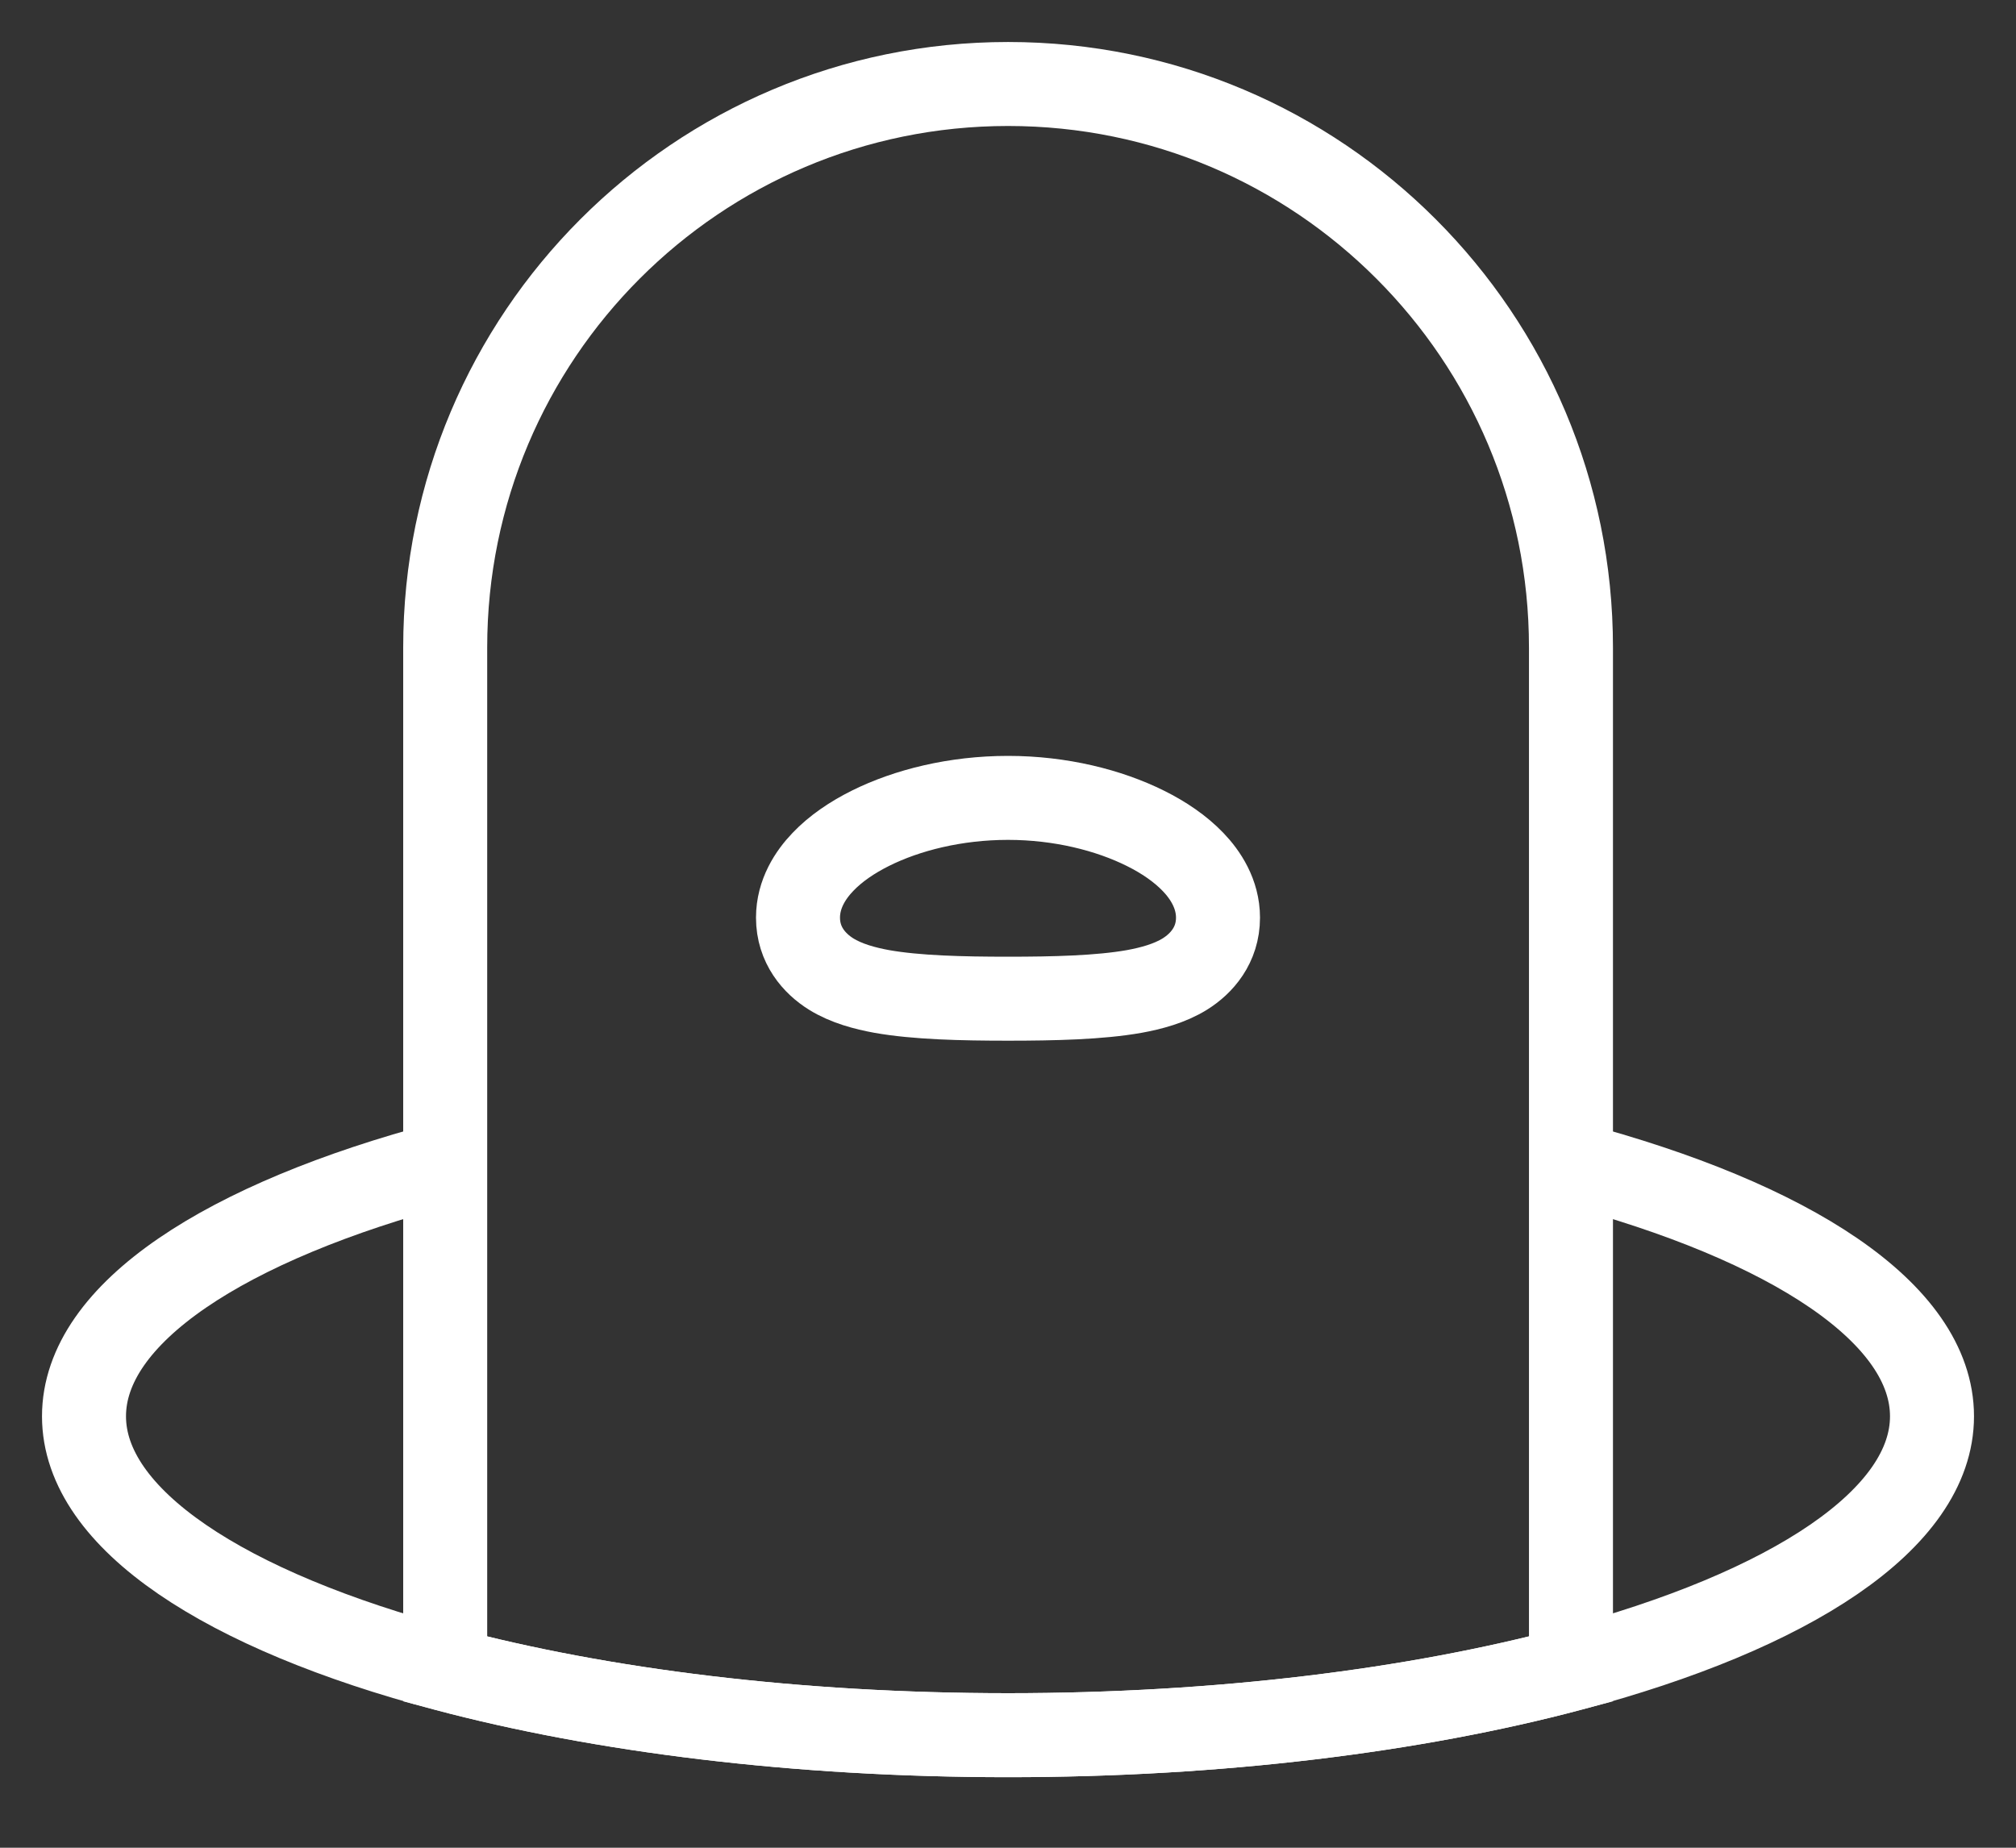 <svg width="24" height="22" viewBox="0 0 24 22" fill="none" xmlns="http://www.w3.org/2000/svg">
<rect x="0" y="0" width="24" height="22" fill="#333333" stroke="none"/>
<g id="Property 1=&#235;&#145;&#144;&#235;&#141;&#148;&#236;&#167;&#128;">
<path id="Vector" d="M18.702 7.709L18.702 19.872C16.846 20.366 14.522 20.66 12.001 20.66C9.48 20.66 7.156 20.366 5.3 19.872L5.3 7.709C5.3 4.002 8.299 1 12.001 1C13.852 1 15.526 1.749 16.74 2.965C17.954 4.18 18.702 5.856 18.702 7.709Z" stroke="white" stroke-miterlimit="10"/>
<path id="Vector_2" d="M5.299 13.852C2.684 14.546 1 15.637 1 16.863C1 18.088 2.684 19.179 5.299 19.873C7.155 20.366 9.479 20.66 12 20.66C14.521 20.66 16.845 20.366 18.701 19.873C21.316 19.179 23 18.088 23 16.863C23 15.637 21.316 14.546 18.701 13.852" stroke="white" stroke-miterlimit="10"/>
<path id="Vector_3" d="M12 11.891C12.548 11.891 13.09 11.878 13.502 11.805C13.704 11.768 13.924 11.71 14.106 11.597C14.305 11.473 14.5 11.253 14.5 10.926C14.5 10.642 14.349 10.415 14.204 10.264C14.052 10.105 13.853 9.97 13.637 9.863C13.202 9.646 12.625 9.5 12 9.5C11.375 9.5 10.798 9.645 10.364 9.861C10.147 9.969 9.948 10.103 9.796 10.263C9.65 10.415 9.5 10.642 9.5 10.926C9.5 11.253 9.695 11.473 9.894 11.597C10.076 11.71 10.296 11.768 10.498 11.805C10.91 11.878 11.452 11.891 12 11.891Z" stroke="white"/>
</g>
</svg>
